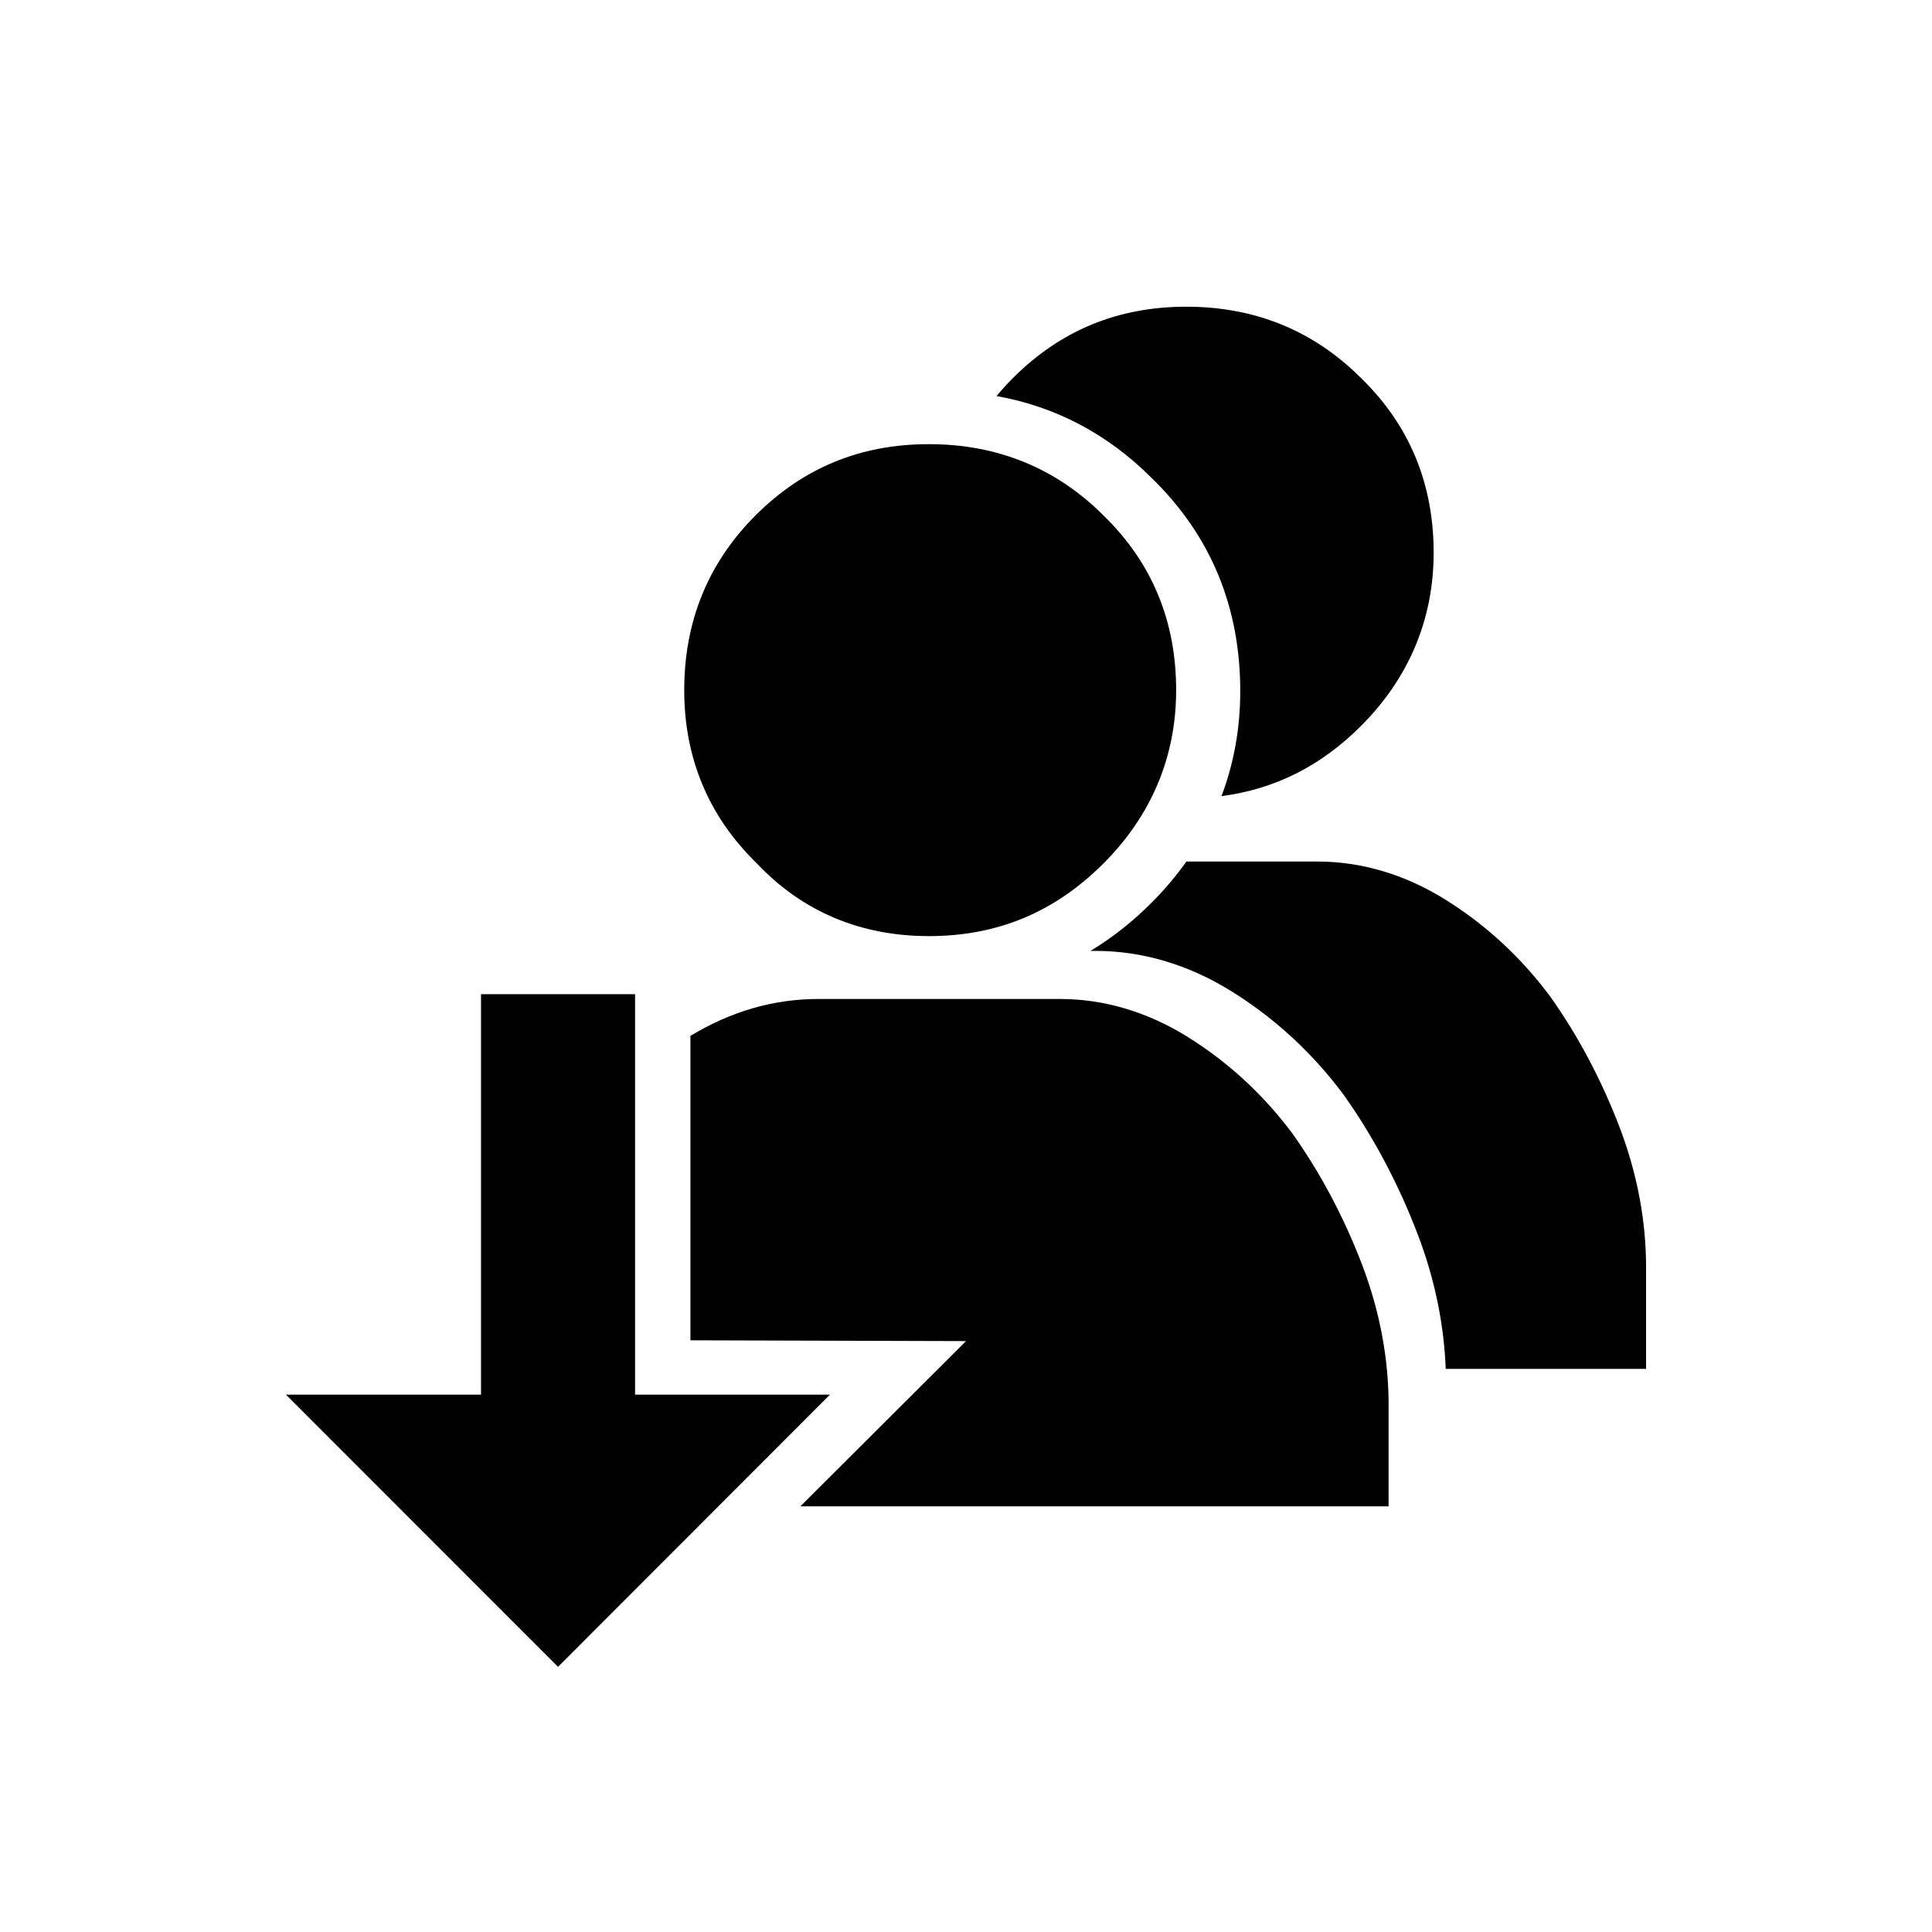 <?xml version="1.0" encoding="utf-8"?>
<!-- Generator: Adobe Illustrator 19.1.0, SVG Export Plug-In . SVG Version: 6.00 Build 0)  -->
<!DOCTYPE svg PUBLIC "-//W3C//DTD SVG 1.1//EN" "http://www.w3.org/Graphics/SVG/1.1/DTD/svg11.dtd">
<svg version="1.1" id="ic" xmlns="http://www.w3.org/2000/svg" xmlns:xlink="http://www.w3.org/1999/xlink" x="0px" y="0px"
	 width="465px" height="465px" viewBox="0 0 465 465" enable-background="new 0 0 465 465" xml:space="preserve">
<g>
	<path d="M311.002,272.732c-7.066-9.418-15.478-17.152-25.227-23.212
		c-9.749-6.053-20.184-9.081-30.612-9.081h-58.192
		c-10.806,0-21.019,2.98-30.796,8.88v73.271L232.5,322.781l-39.856,39.764h141.566
		v-24.555c0-10.762-2.022-22.199-6.39-33.633
		C323.445,292.916,317.726,282.157,311.002,272.732z"/>
	<path d="M223.542,225.306c16.484,0,30.274-5.719,42.045-17.49
		c11.437-11.437,17.493-25.565,17.493-41.708c0-16.481-5.719-30.612-17.493-42.049
		c-11.437-11.437-25.561-17.156-42.045-17.156c-16.481,0-30.27,5.719-41.708,17.156
		s-17.152,25.565-17.152,42.049c0,16.143,5.719,30.271,17.49,41.708
		C193.271,219.587,207.399,225.306,223.542,225.306z"/>
	<path d="M389.79,271.266c-4.372-11.437-10.093-22.199-16.821-31.618
		c-7.062-9.418-15.471-17.152-25.224-23.208c-9.753-6.053-20.184-9.081-30.615-9.081
		h-31.583c-2.469,3.461-5.255,6.772-8.392,9.913
		c-4.627,4.631-9.524,8.484-14.694,11.591h1.217
		c11.13,0,22.254,3.229,32.668,9.695c10.411,6.462,19.386,14.714,26.922,24.77
		c7.178,10.049,13.285,21.531,17.95,33.742
		c4.195,10.977,6.343,21.94,6.742,32.392h48.221V304.909
		C396.18,294.137,394.161,282.706,389.79,271.266z"/>
	<path d="M298.508,166.357c0,8.955-1.545,17.398-4.515,25.258
		c12.798-1.674,23.88-7.195,33.568-16.883
		c11.437-11.437,17.493-25.565,17.493-41.711c0-16.48-5.719-30.612-17.493-42.045
		c-11.437-11.437-25.561-17.156-42.045-17.156c-16.481,0-30.274,5.719-41.704,17.156
		c-1.412,1.408-2.725,2.858-3.962,4.344c14.213,2.554,26.714,9.105,37.316,19.706
		C291.531,128.987,298.508,146.235,298.508,166.357z"/>
	<polygon points="152.849,335.664 152.849,239.283 115.772,239.283 115.772,335.664 
		68.82,335.664 134.309,401.18 199.764,335.664 	"/>
</g>
</svg>
